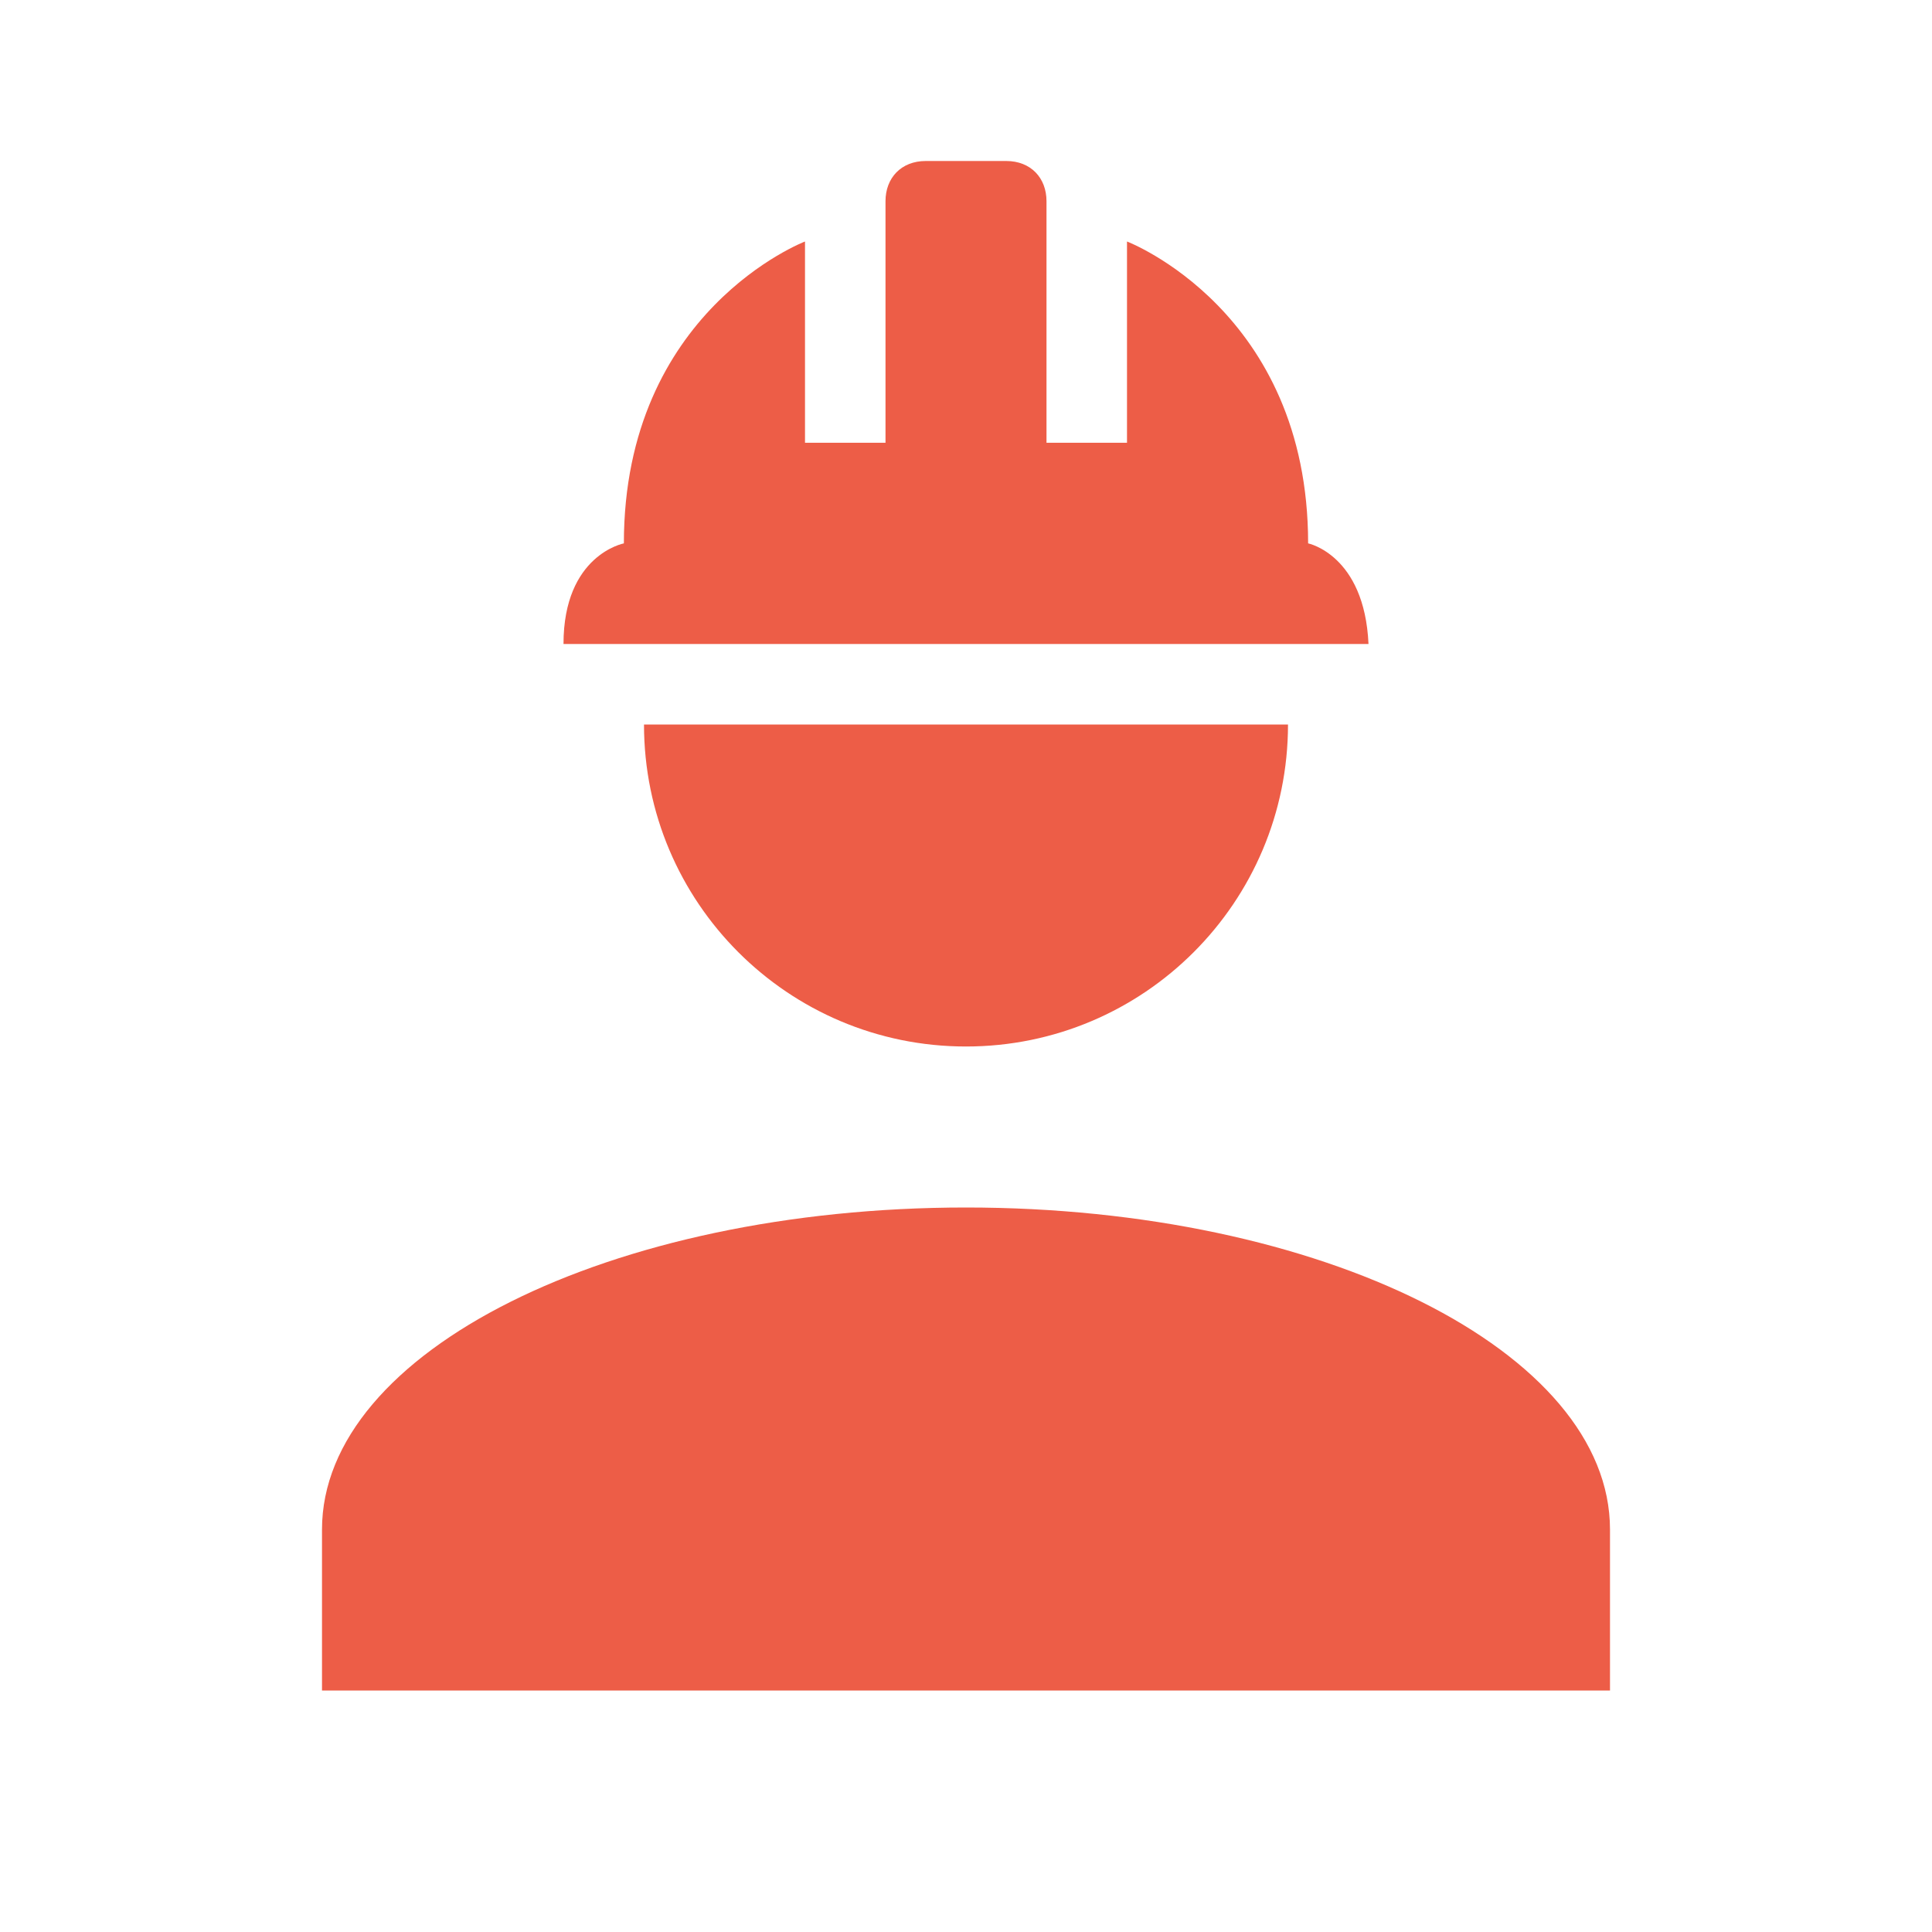 <?xml version="1.0" encoding="utf-8"?>
<!DOCTYPE svg PUBLIC "-//W3C//DTD SVG 1.1//EN" "http://www.w3.org/Graphics/SVG/1.1/DTD/svg11.dtd">
<svg xmlns="http://www.w3.org/2000/svg" xmlns:xlink="http://www.w3.org/1999/xlink" version="1.1" baseProfile="full" width="24" height="24" viewBox="0 0 24.00 24.00" enable-background="new 0 0 24.00 24.00" xml:space="preserve">
	<path fill="#ED5D47" fill-opacity="1" stroke-linejoin="round" d="M 12,15C 7.58,15 4,16.79 4,19L 4,21L 20,21L 20,19C 20,16.79 16.42,15 12,15 Z M 8,9C 8,11.209 9.791,13 12,13C 14.209,13 16,11.209 16,9M 11.5,2C 11.195,2 11,2.21 11,2.5L 11,5.5L 10,5.5L 10,3C 10,3 7.75,3.859 7.75,6.75C 7.75,6.75 7,6.892 7,8L 17,8C 16.95,6.892 16.25,6.75 16.25,6.75C 16.25,3.859 14,3 14,3L 14,5.5L 13,5.5L 13,2.5C 13,2.21 12.805,2 12.5,2L 11.5,2 Z "/>
</svg>
